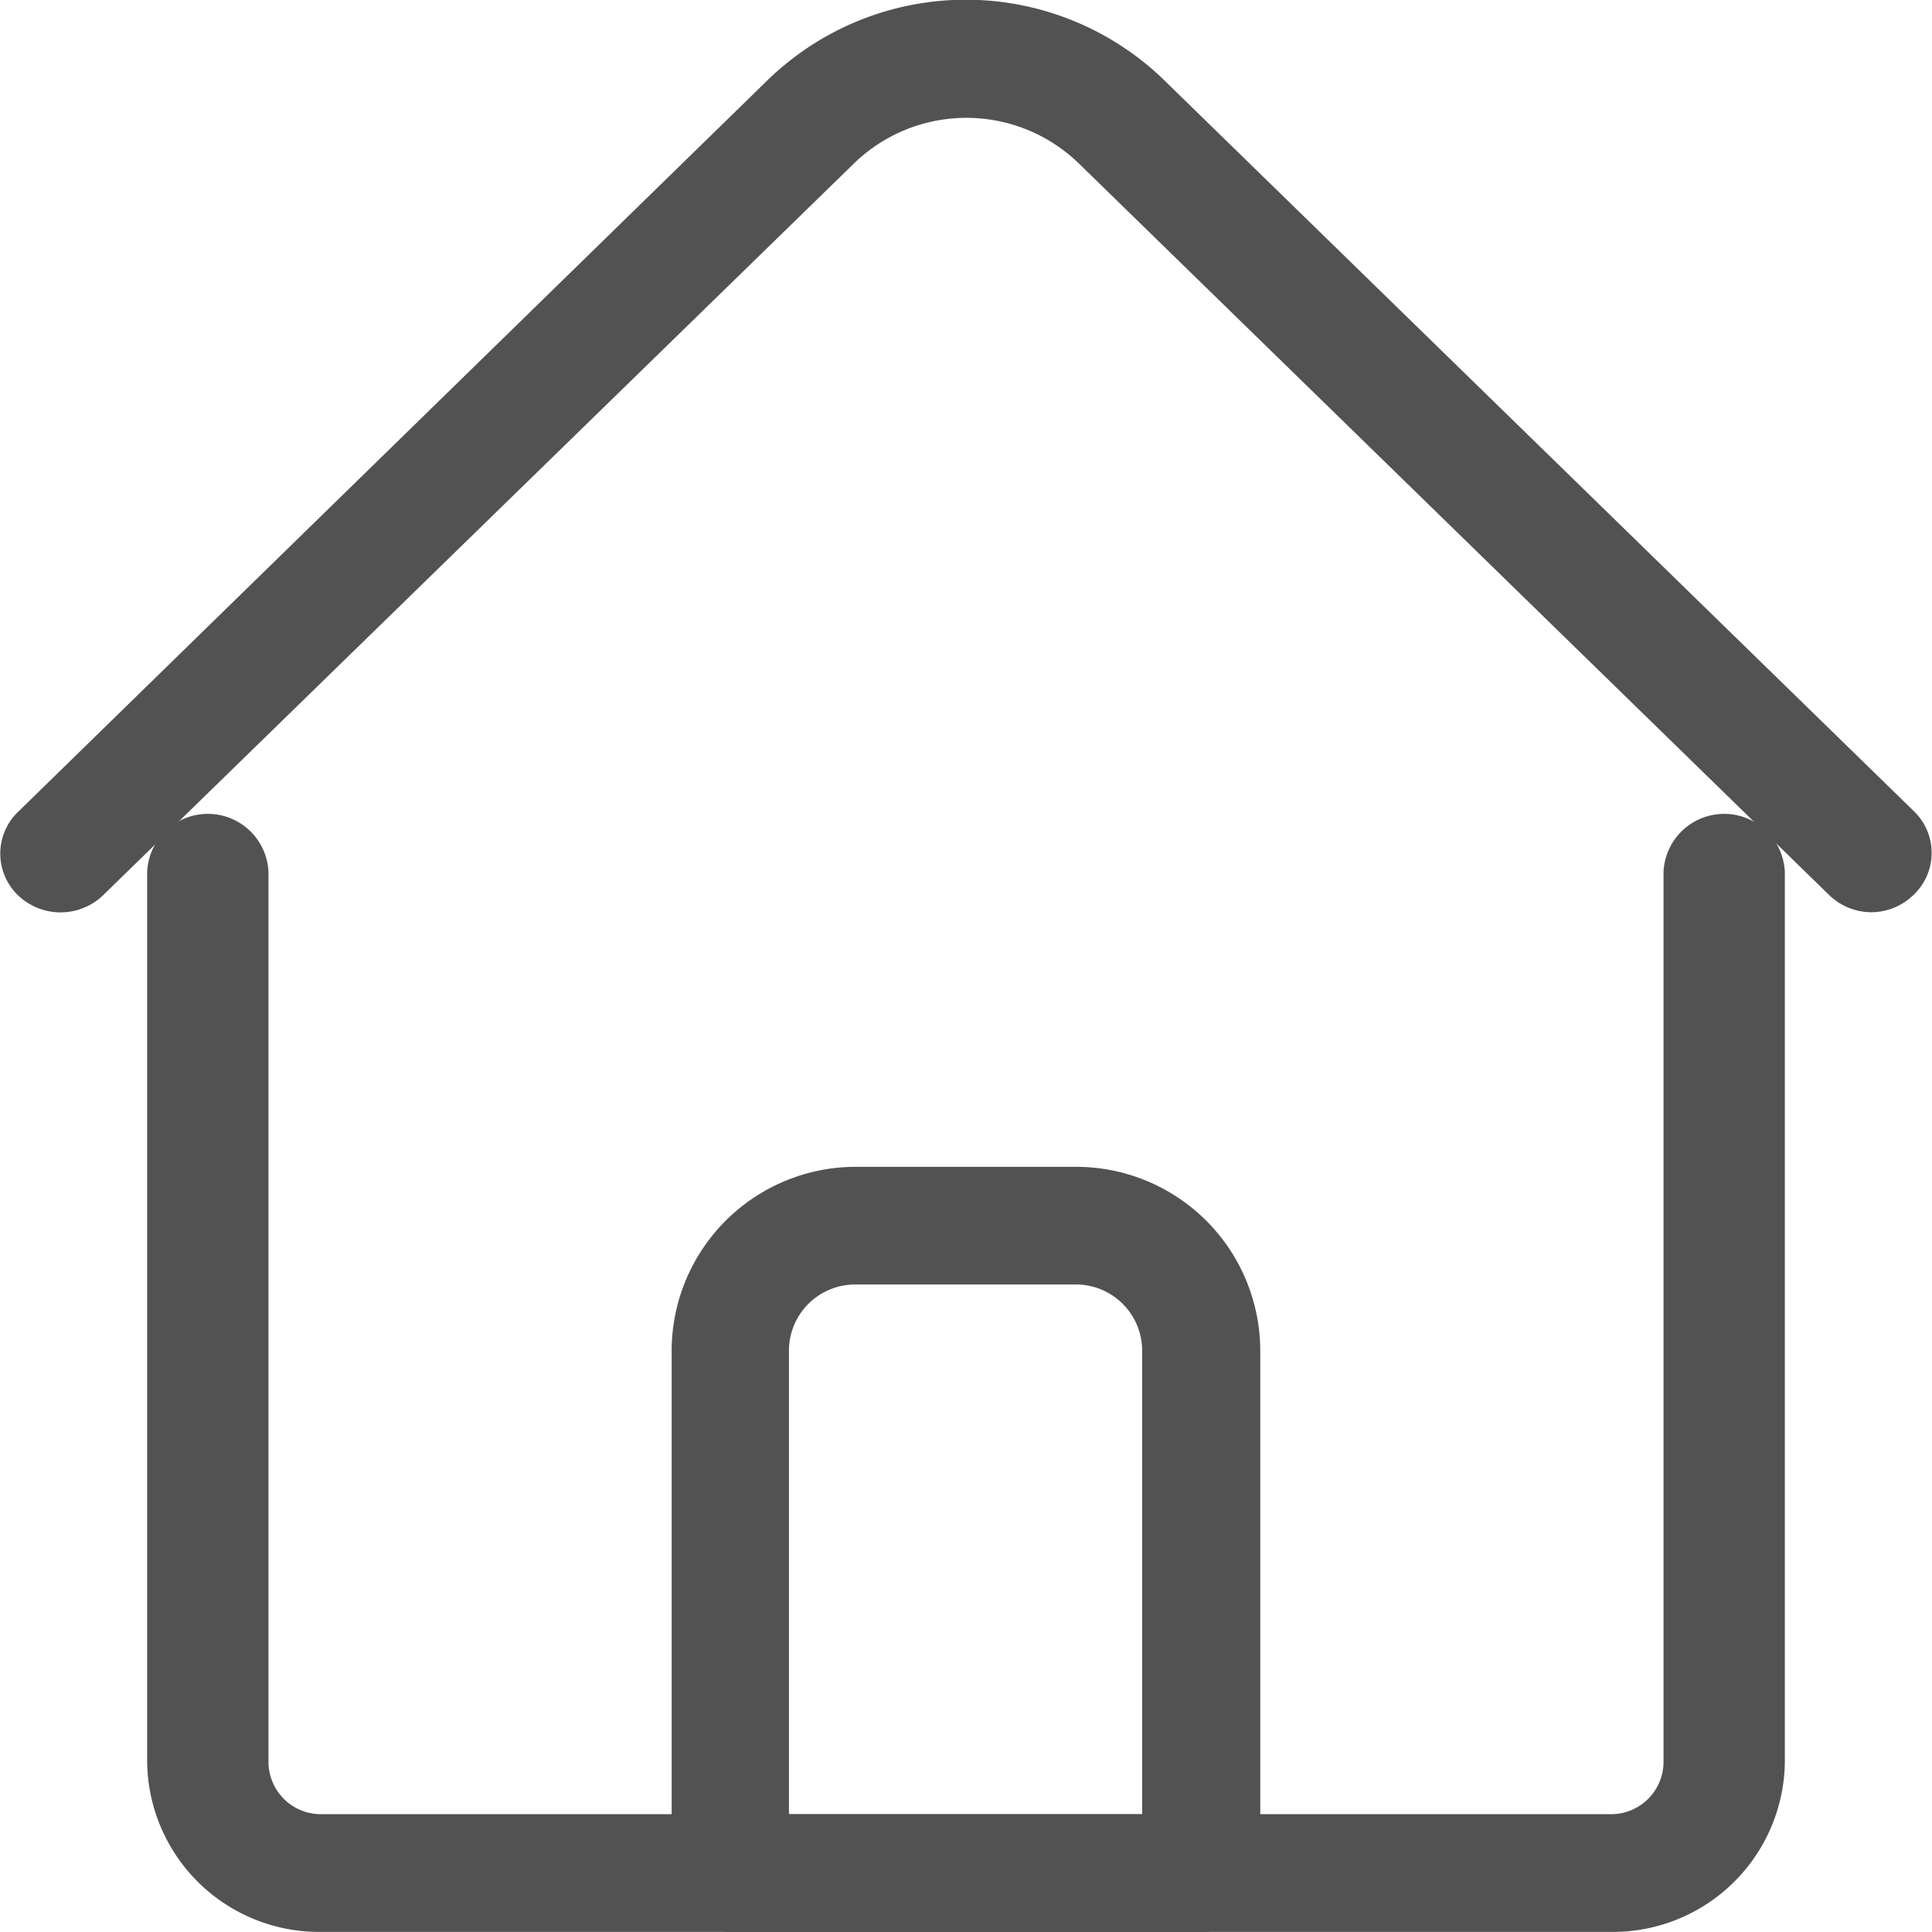 <svg xmlns="http://www.w3.org/2000/svg" width="21.545" height="21.545" viewBox="0 0 21.545 21.545"><defs><style>.a{fill:#525252;}</style></defs><path class="a" d="M56.318,204.436H41.945A1.919,1.919,0,0,1,40,202.549v-9.93a.677.677,0,0,1,1.353,0v9.93a.584.584,0,0,0,.592.574H56.318a.584.584,0,0,0,.592-.574v-9.93a.677.677,0,0,1,1.353,0v9.93A1.919,1.919,0,0,1,56.318,204.436Z" transform="translate(-38.359 -182.892)"/><path class="a" d="M20.872,26.19A.68.68,0,0,1,20.4,26l-8.373-8.164a1.8,1.8,0,0,0-2.5,0L1.15,26A.685.685,0,0,1,.2,26a.645.645,0,0,1,0-.928L8.571,16.9a3.174,3.174,0,0,1,4.4,0l8.373,8.164a.645.645,0,0,1,0,.928A.68.68,0,0,1,20.872,26.19Z" transform="translate(0 -16.017)"/><path class="a" d="M181.908,296.517h-5.252a.657.657,0,0,1-.656-.656v-5.826a2.054,2.054,0,0,1,2.051-2.051h2.462a2.054,2.054,0,0,1,2.051,2.051v5.826A.657.657,0,0,1,181.908,296.517Zm-4.6-1.313h3.939v-5.169a.739.739,0,0,0-.738-.739h-2.462a.739.739,0,0,0-.739.739Z" transform="translate(-168.51 -274.972)"/></svg>